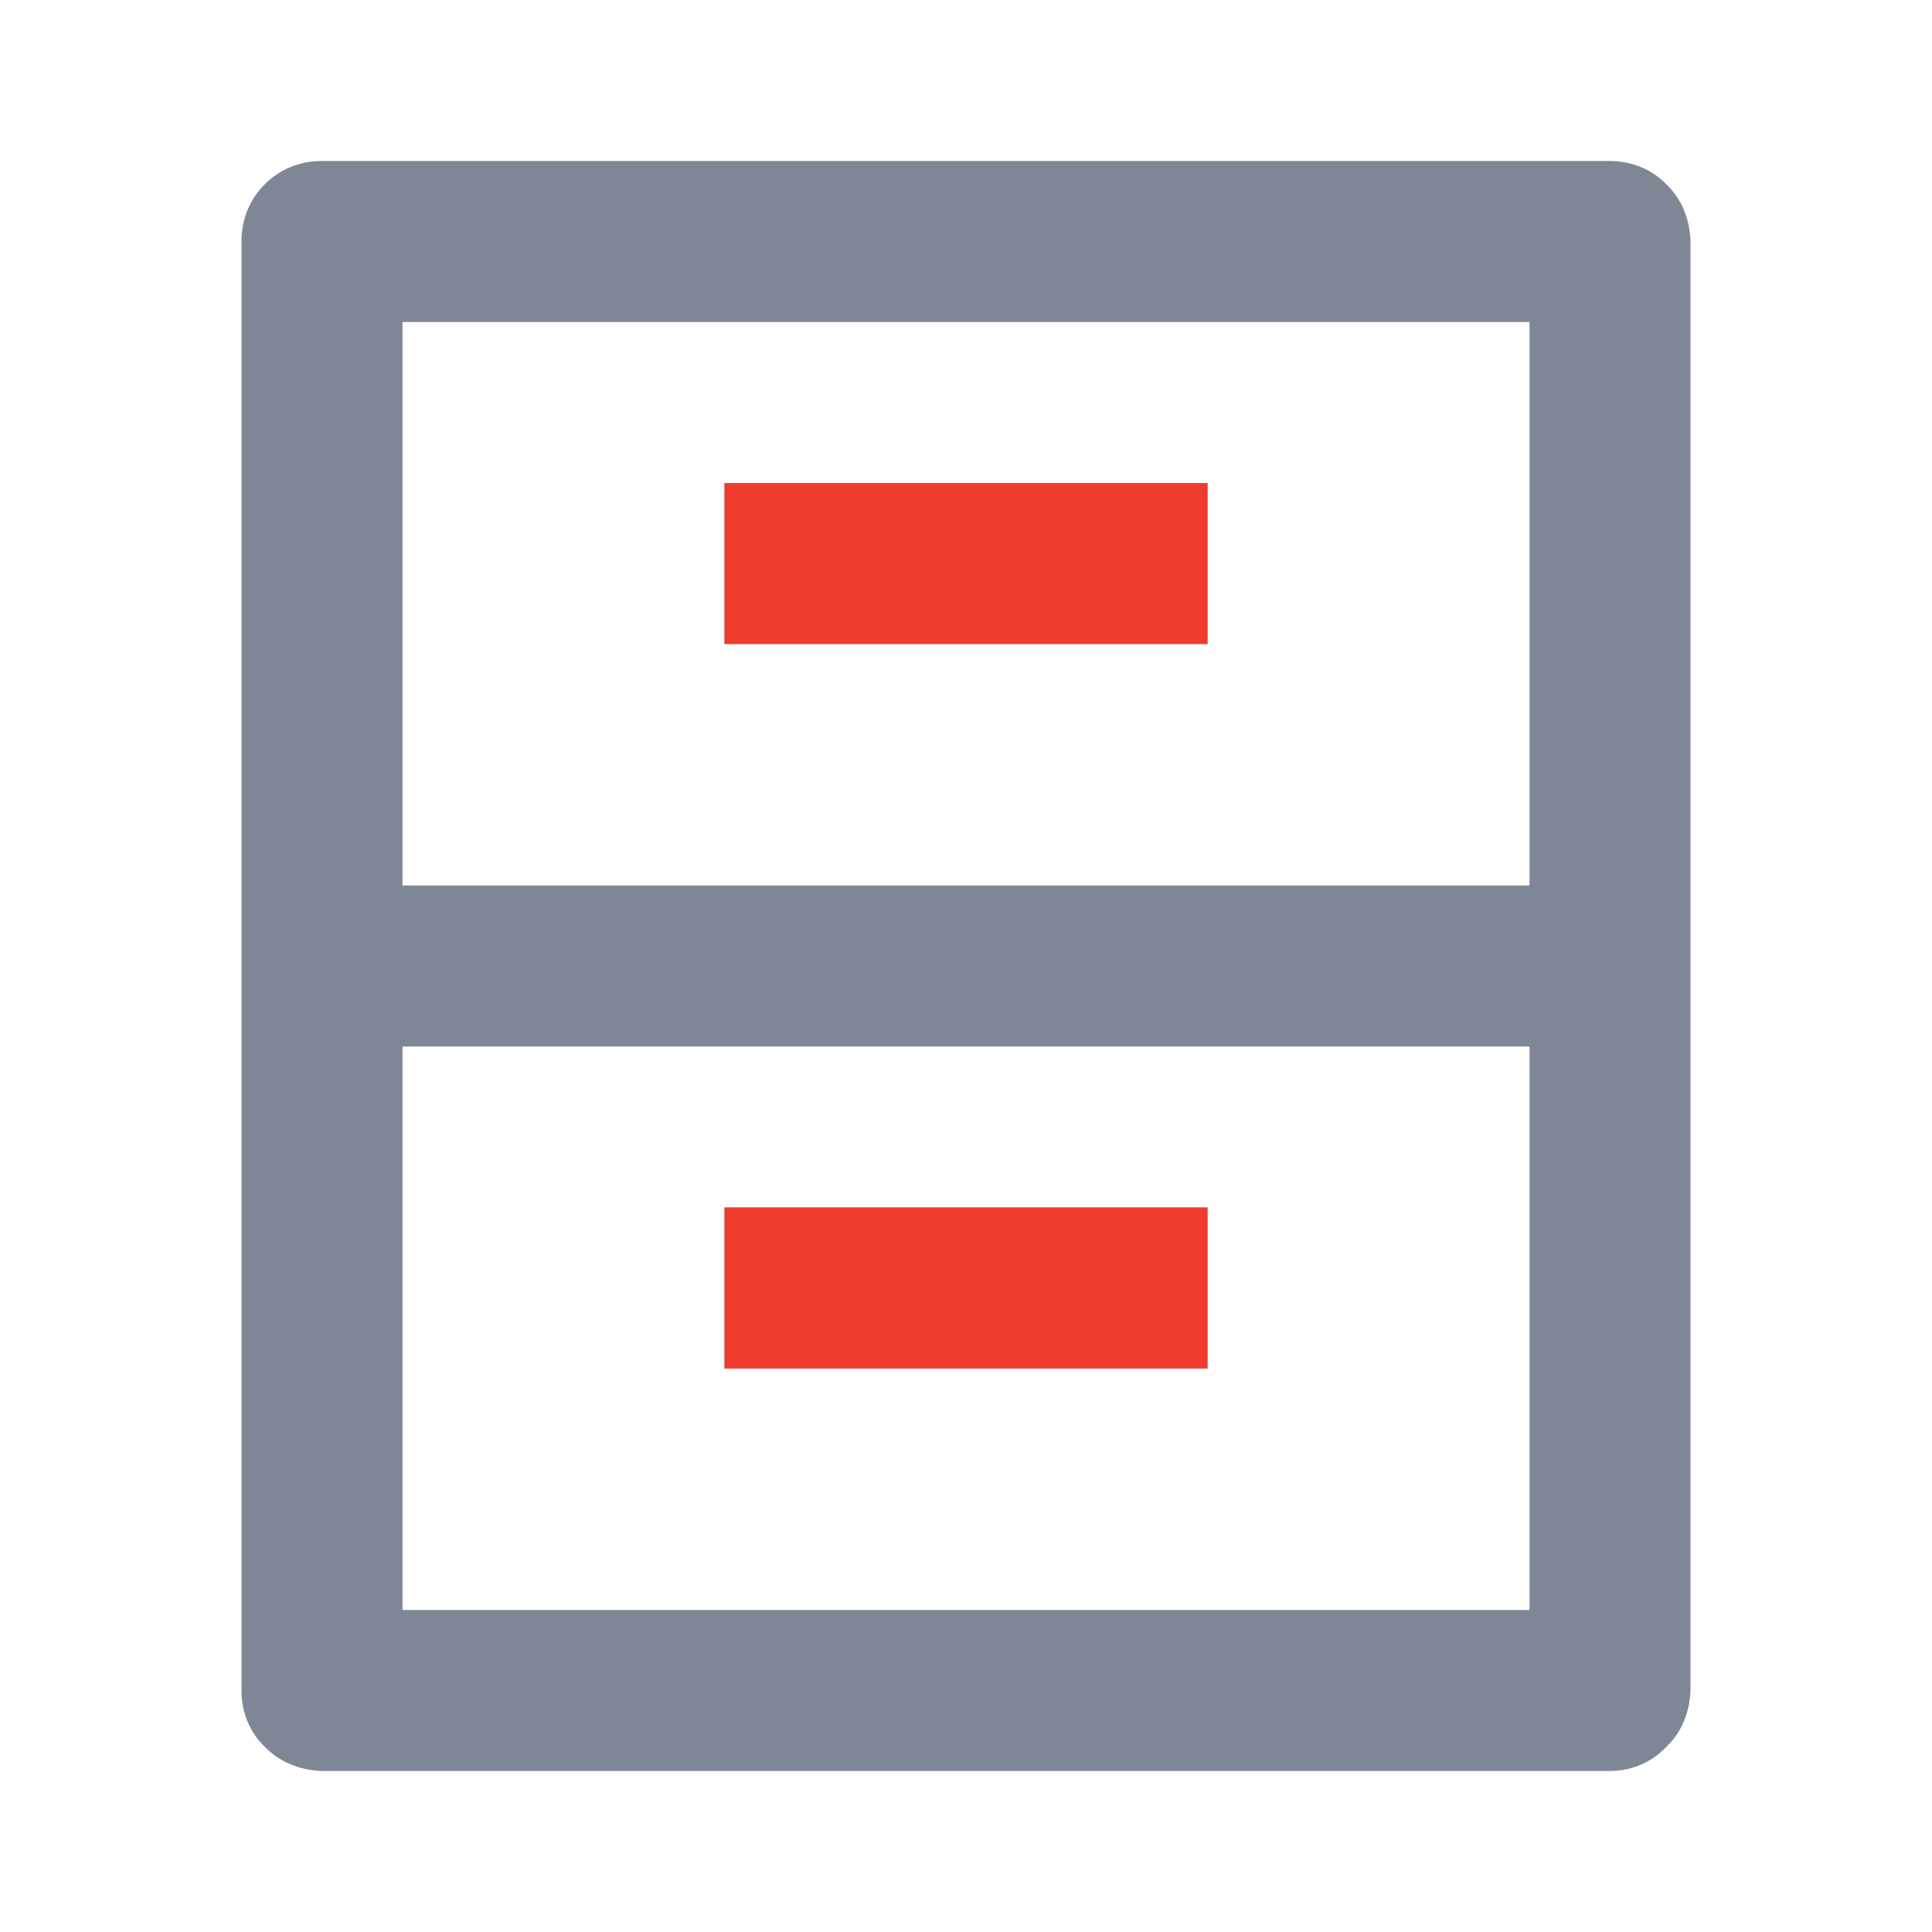 <svg width="24" height="24" viewBox="0 0 24 24" fill="none" xmlns="http://www.w3.org/2000/svg" xmlns:xlink="http://www.w3.org/1999/xlink">
	<desc>
			Created with Pixso.
	</desc>
	<defs/>
	<path id="Vector" d="M3 2.99C3 2.44 3.44 2 3.99 2L20 2C20.26 2 20.52 2.1 20.7 2.29C20.89 2.47 20.99 2.72 21 2.99L21 21C20.99 21.27 20.89 21.52 20.7 21.7C20.52 21.89 20.27 22 20 22L3.99 22C3.73 21.99 3.47 21.89 3.29 21.7C3.1 21.52 3 21.27 3 21L3 2.99ZM19 11L19 4L5 4L5 11L19 11ZM19 13L5 13L5 20L19 20L19 13ZM9 6L15 6L15 8L9 8L9 6ZM9 15L15 15L15 17L9 17L9 15Z" fill="#7F8796" fill-opacity="1" fill-rule="nonzero"/>
	<path id="Vector" d="M9 6L15 6L15 8L9 8L9 6ZM9 15L15 15L15 17L9 17L9 15Z" fill="#F03C2E" fill-opacity="1" fill-rule="nonzero"/>
</svg>
